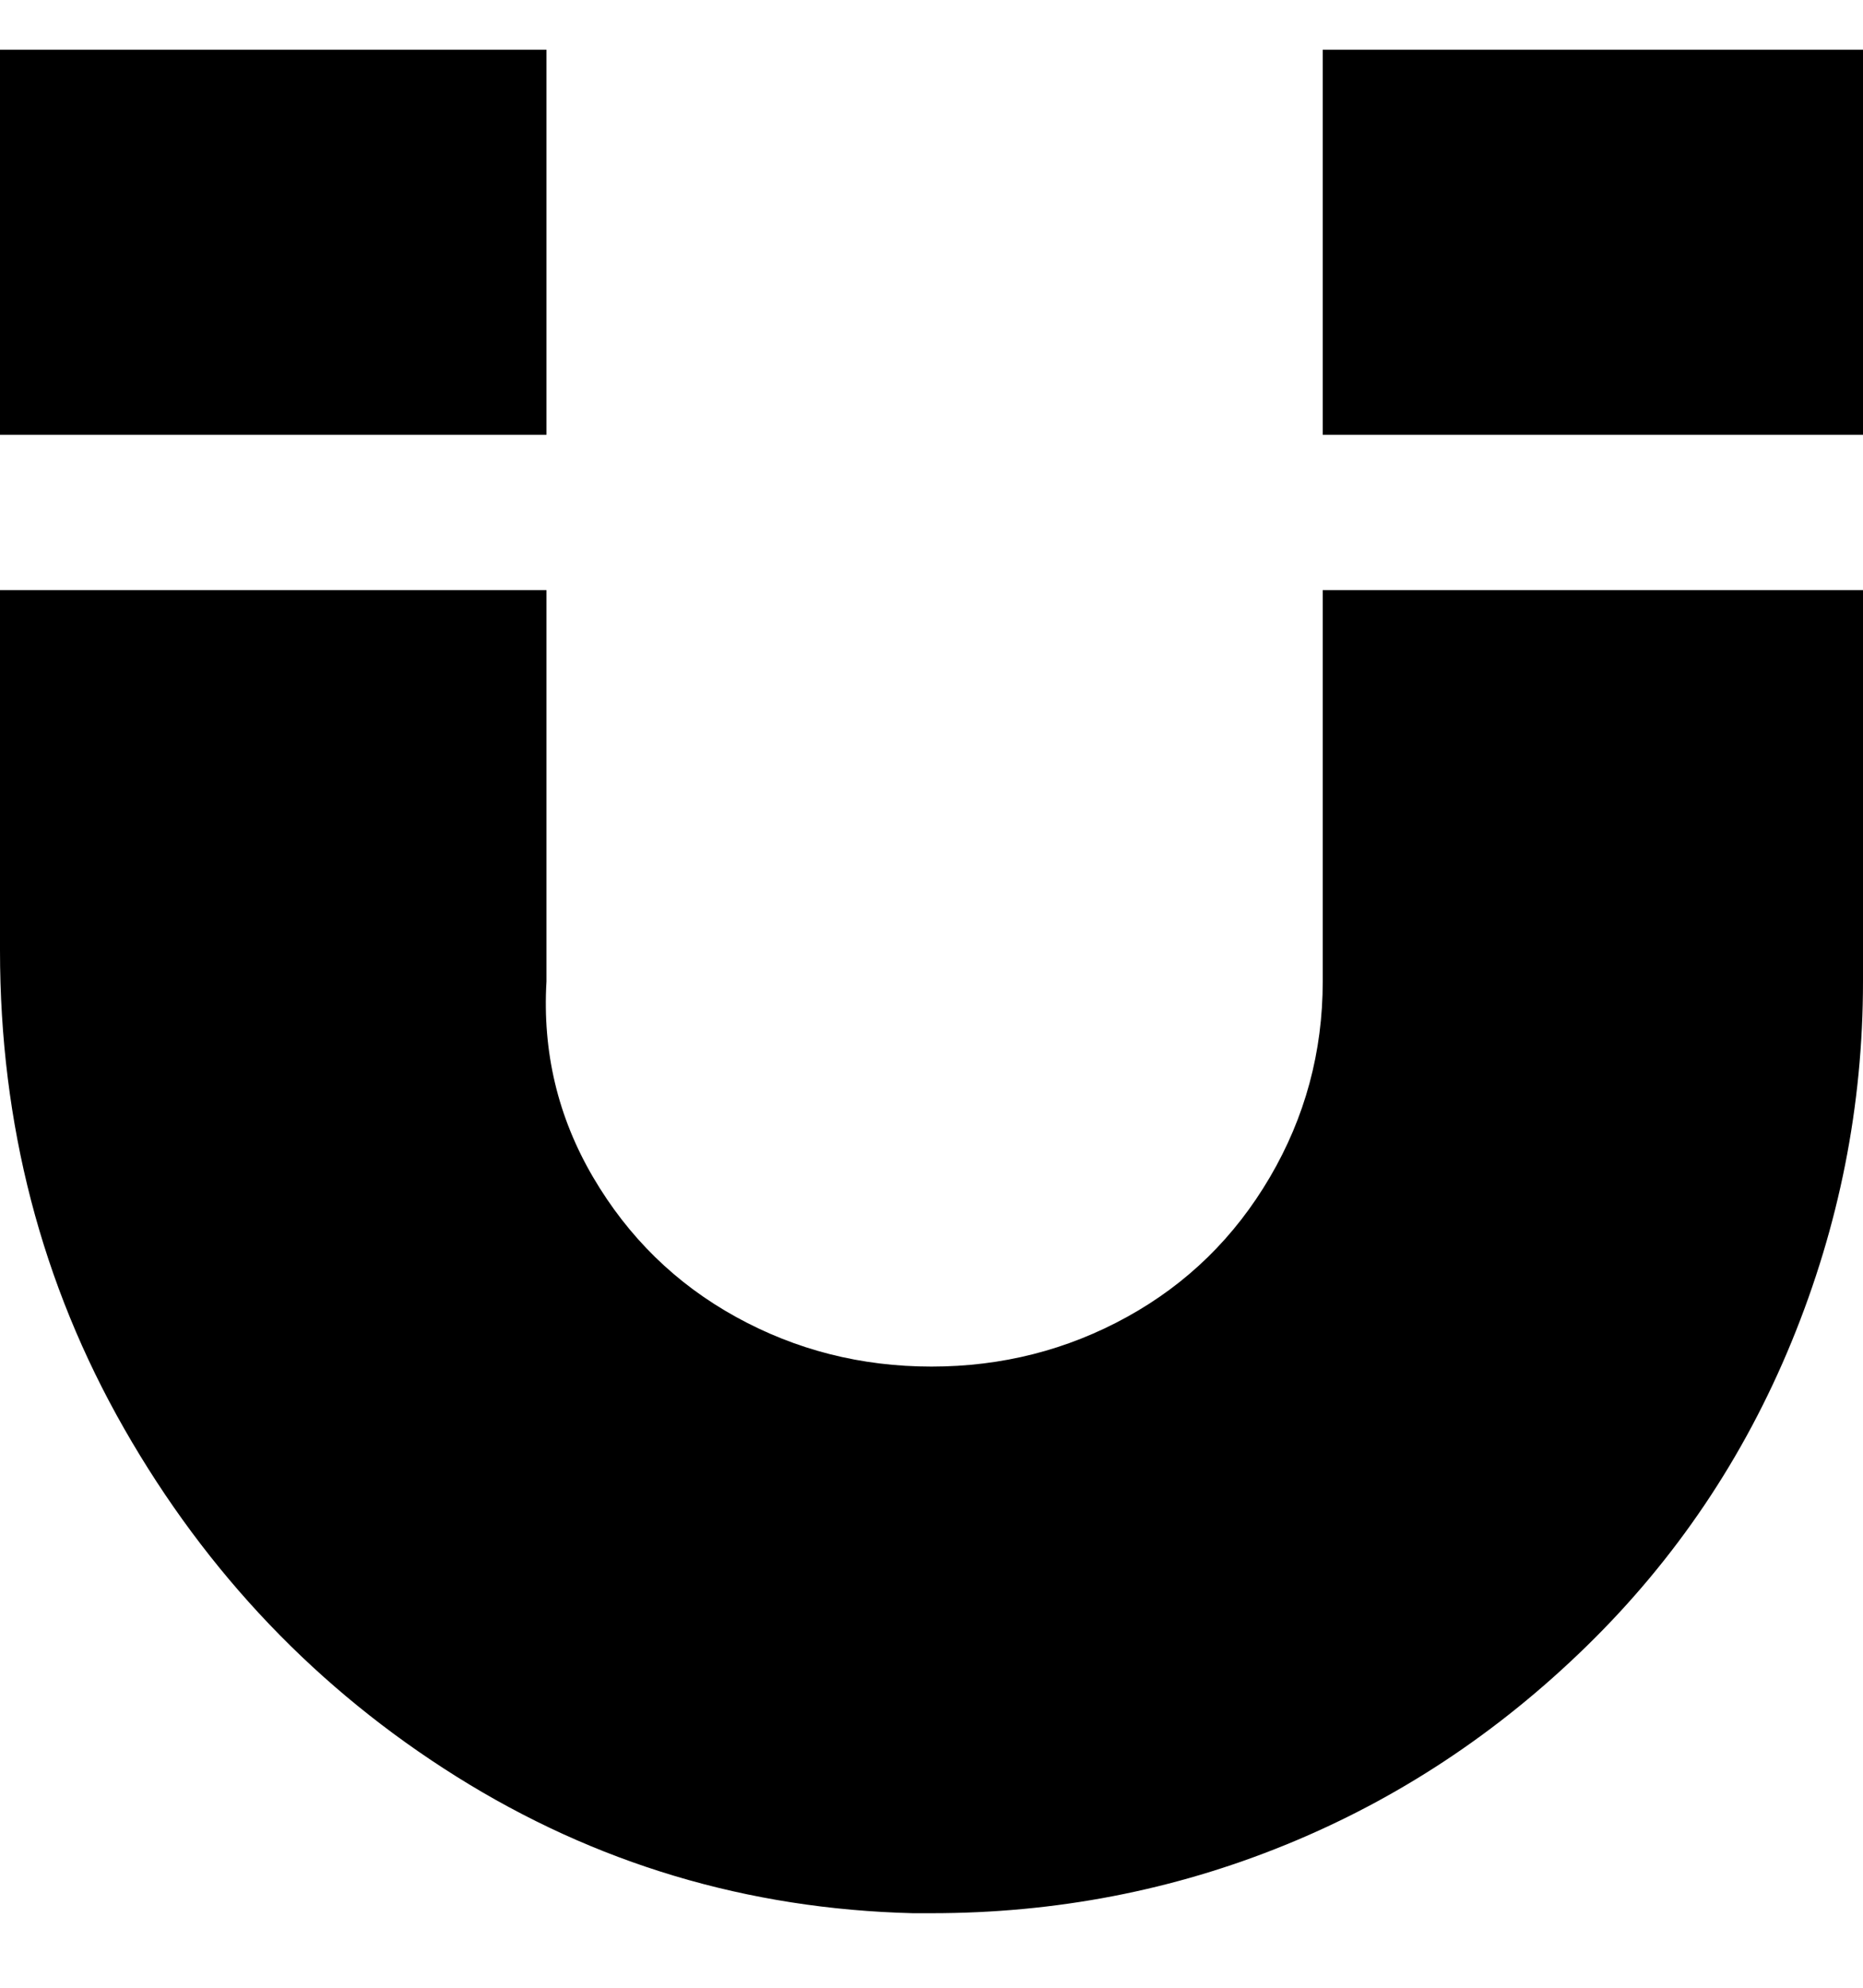 <svg viewBox="0 0 300 320" xmlns="http://www.w3.org/2000/svg"><path d="M213 95h87v63q0 30-11.5 58t-33 49Q234 286 207 297t-57 11h-3q-40-1-73.5-22T20 230Q0 195 0 153V95h88v63q-1 17 7.5 31.5t23 22.5q14.5 8 31.5 8t31.5-8q14.5-8 23-22.5T213 158V95zM88 8H0v62h88V8zm125 0v62h87V8h-87z"/></svg>